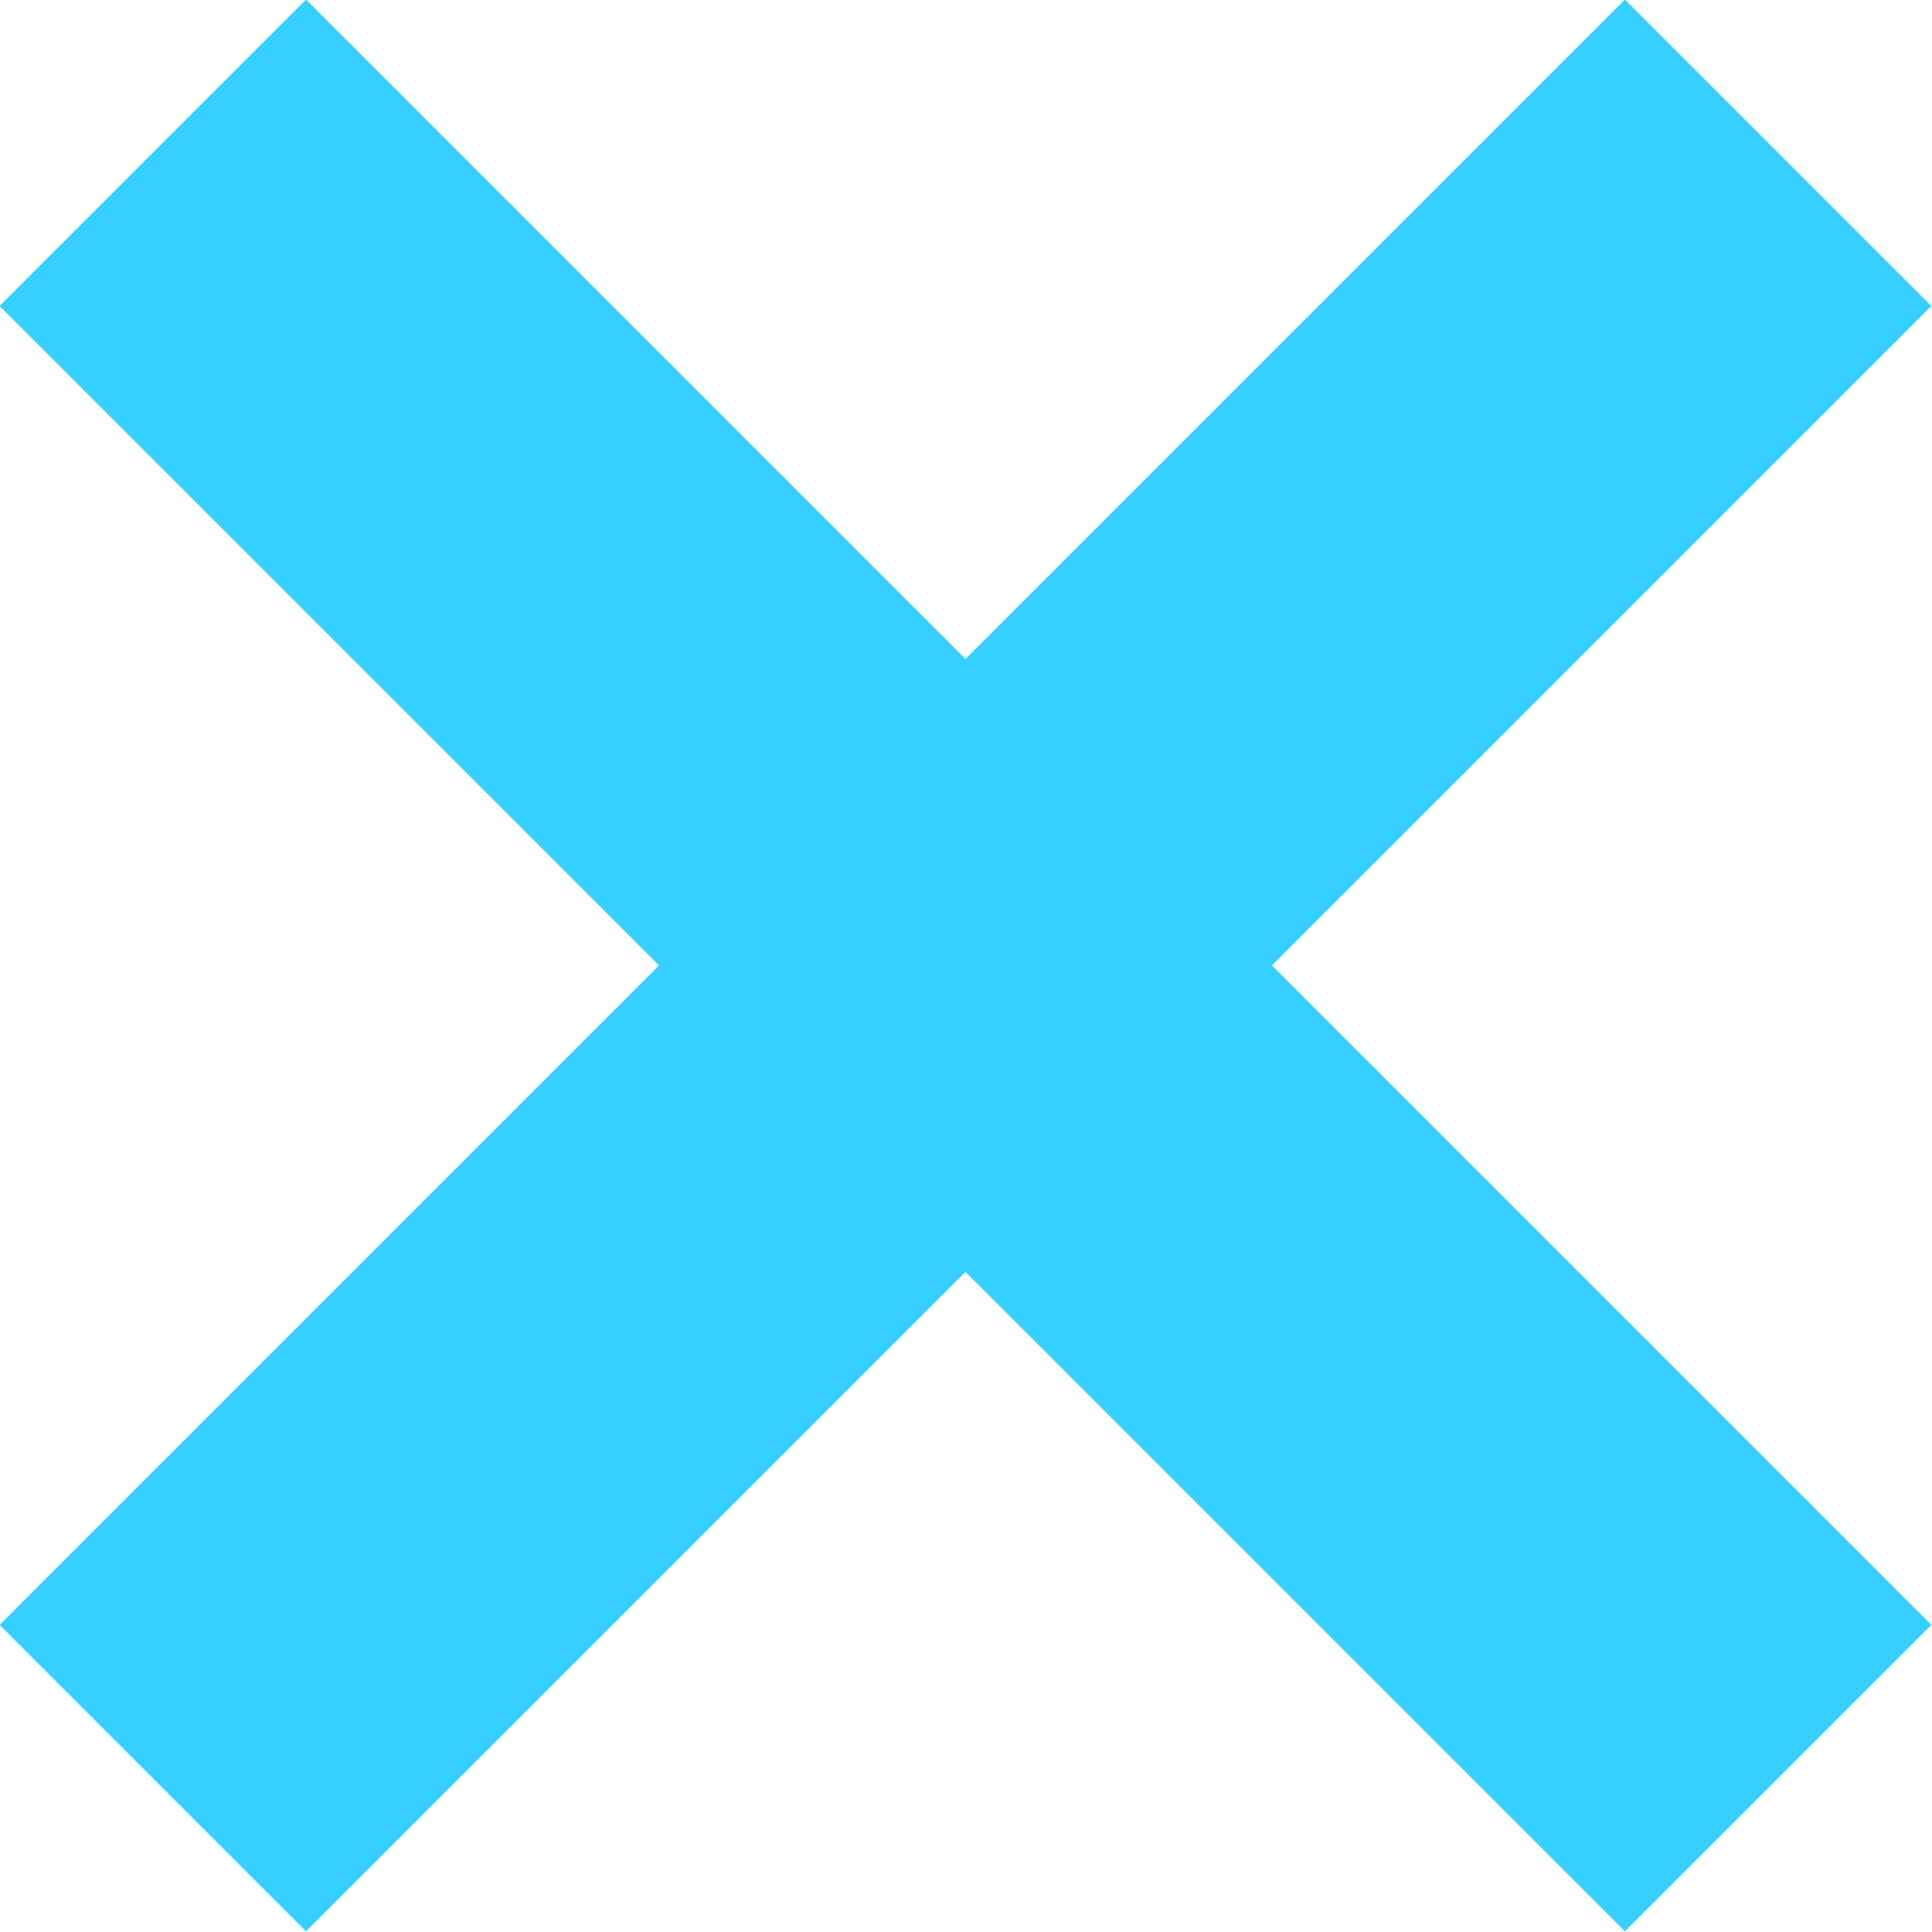 <?xml version="1.0" encoding="UTF-8"?><svg id="_レイヤー_2" xmlns="http://www.w3.org/2000/svg" viewBox="0 0 17.83 17.83"><defs><style>.cls-1{fill:none;stroke:#35d0ff;stroke-miterlimit:10;stroke-width:4px;}</style></defs><g id="_画像"><line class="cls-1" x1="1.41" y1="1.41" x2="16.41" y2="16.41"/><line class="cls-1" x1="1.41" y1="16.41" x2="16.41" y2="1.41"/></g></svg>